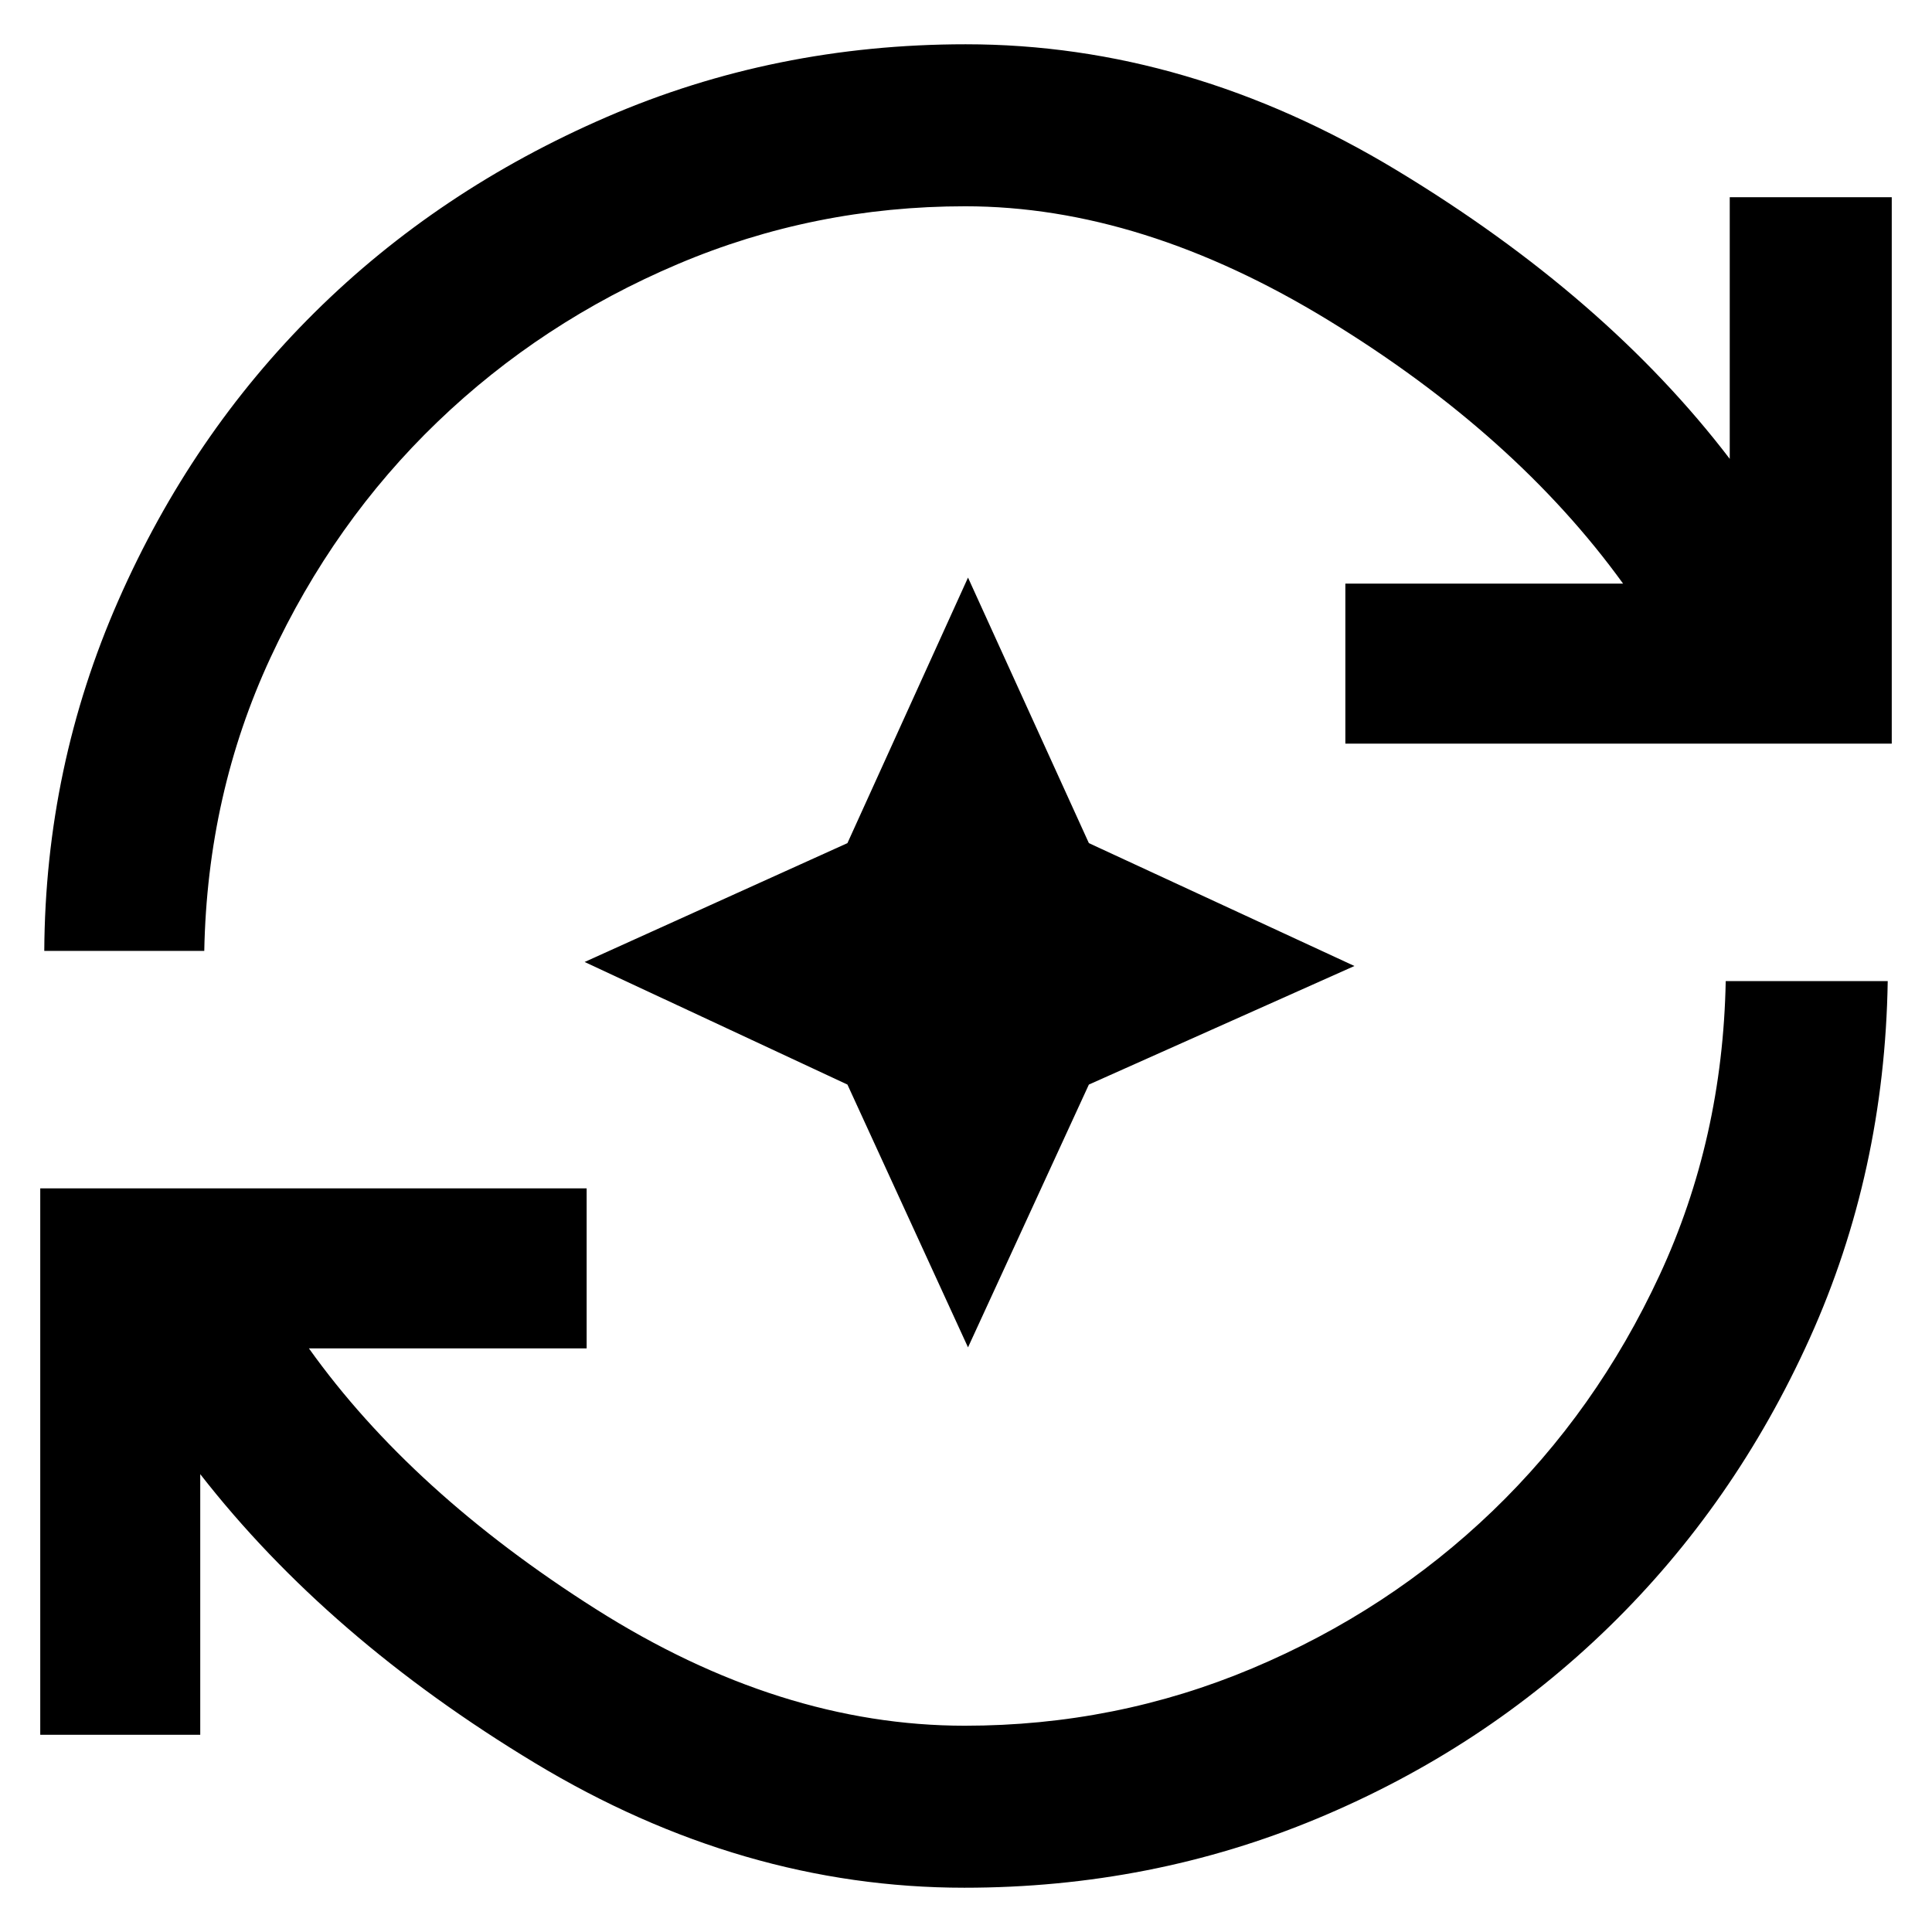 <svg xmlns="http://www.w3.org/2000/svg" height="48" viewBox="0 96 960 960" width="48"><path d="M479.144 1034q-110.644 0-213.394-62T99.5 828.5V958H20V686.5h271.5V766h-138q51 71.5 142.5 129.5t183.388 58q75.112 0 142.842-28.5 67.73-28.5 119.4-78.175 51.67-49.676 83.02-117.25Q856 662 857.5 583.5H938q-1.5 94.95-38.75 177.475Q862 843.5 799.553 904.345t-144.979 95.25Q572.043 1034 479.144 1034ZM22 568.5q.5-91.5 36.75-174t97.697-143.345q61.447-60.845 144.979-97Q384.957 118 479.856 118q110.644 0 214.394 62.75T859.5 324V194H940v271.5H668.5V386h138Q753 312 660.25 255.25T479.612 198.5q-75.112 0-142.862 28.75t-119.407 78.425q-51.658 49.676-83 117.25Q103 490.5 101.5 568.5H22Zm459 197-59.915-130.585L290.5 574l130.585-59.055L481 383l60.055 131.945L673 576l-131.945 58.915L481 765.5Z"/></svg>
